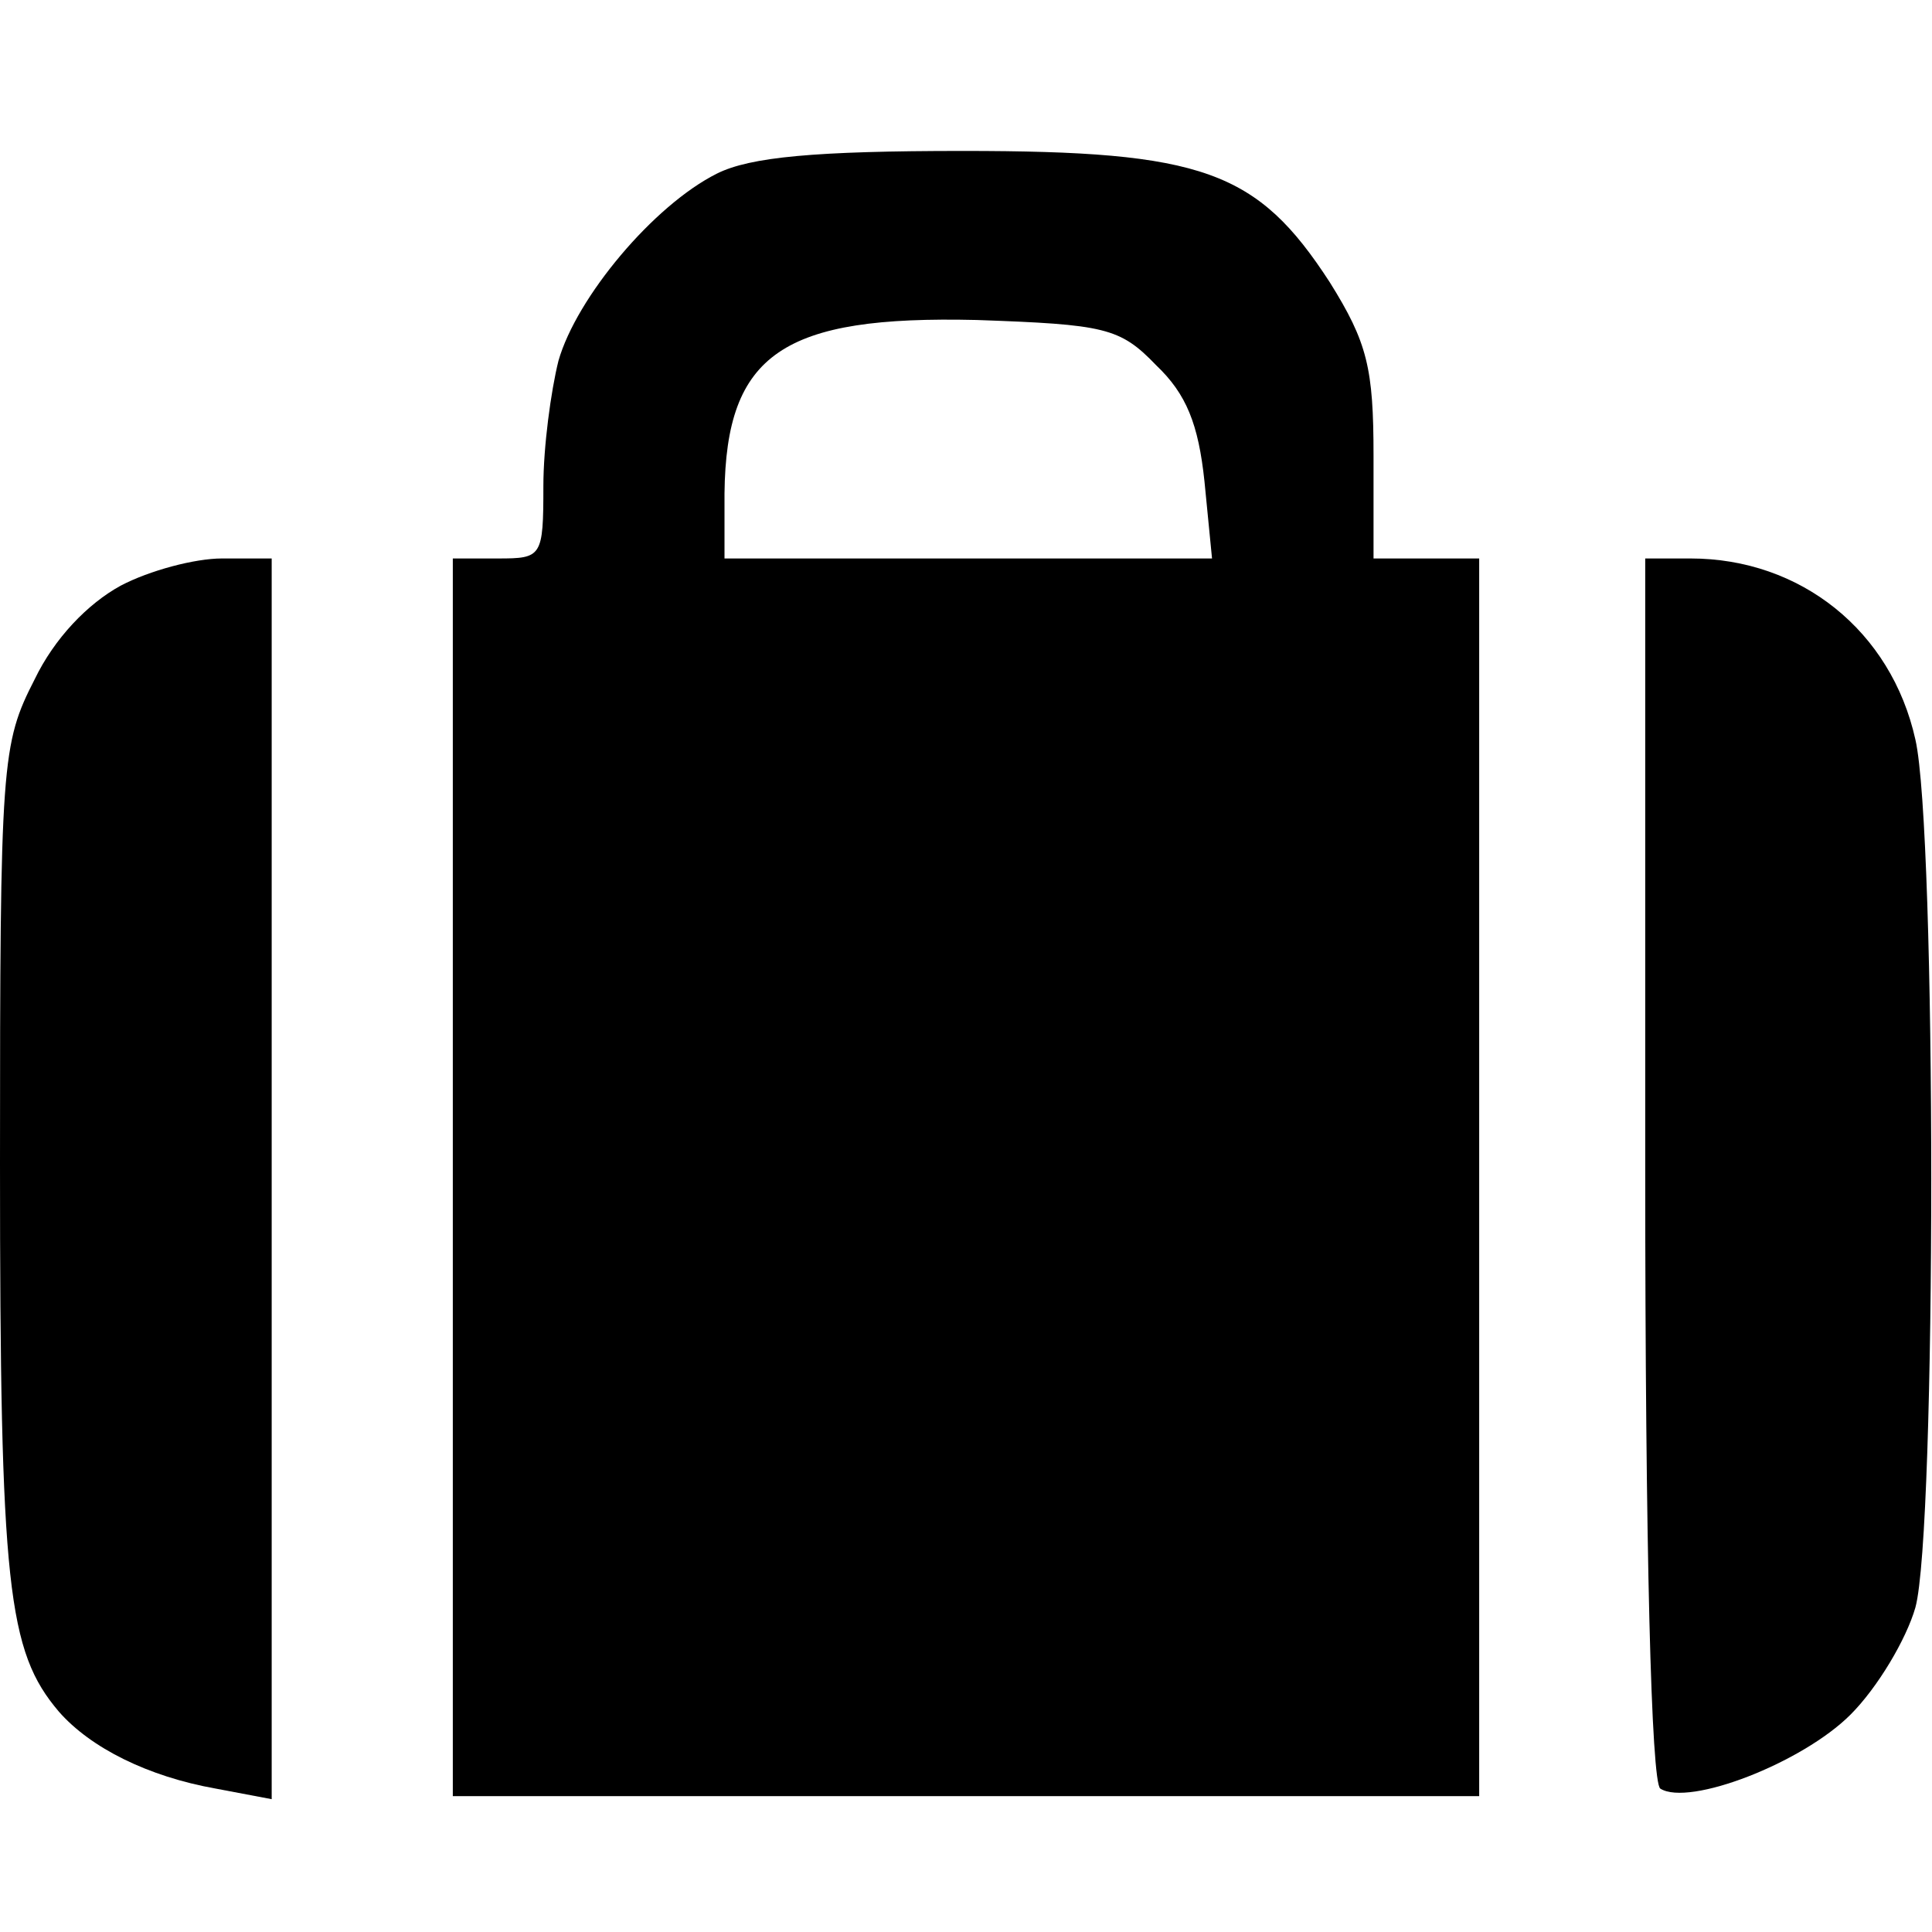 <?xml version="1.0" standalone="no"?>
<!DOCTYPE svg PUBLIC "-//W3C//DTD SVG 20010904//EN"
 "http://www.w3.org/TR/2001/REC-SVG-20010904/DTD/svg10.dtd">
<svg version="1.0" xmlns="http://www.w3.org/2000/svg"
 width="128pt" height="128pt" viewBox="0 0 128 128"
 preserveAspectRatio="xMidYMid meet">
<g transform="translate(0,128) scale(0.1,-0.1)"
fill="#000000" stroke="none">
<path d="M475 1165 c-42 -21 -93 -82 -105 -124 -5 -20 -10 -57 -10 -83 0 -47
-1 -48 -30 -48 l-30 0 0 -410 0 -410 340 0 340 0 0 410 0 410 -35 0 -35 0 0
68 c0 58 -4 75 -29 115 -48 74 -84 87 -243 87 -98 0 -141 -4 -163 -15z m291
-127 c20 -19 28 -39 32 -77 l5 -51 -162 0 -161 0 0 43 c1 93 39 118 167 115
85 -3 95 -5 119 -30z"/>
<path d="M80 892 c-22 -12 -44 -35 -57 -62 -22 -43 -23 -54 -23 -321 0 -280 5
-323 39 -363 21 -24 59 -43 104 -51 l37 -7 0 411 0 411 -33 0 c-18 0 -48 -8
-67 -18z"/>
<path d="M1090 506 c0 -253 4 -407 10 -411 19 -12 94 17 126 49 18 18 37 50
43 71 14 51 14 514 0 575 -16 72 -76 120 -149 120 l-30 0 0 -404z"/>
</g>
</svg>
